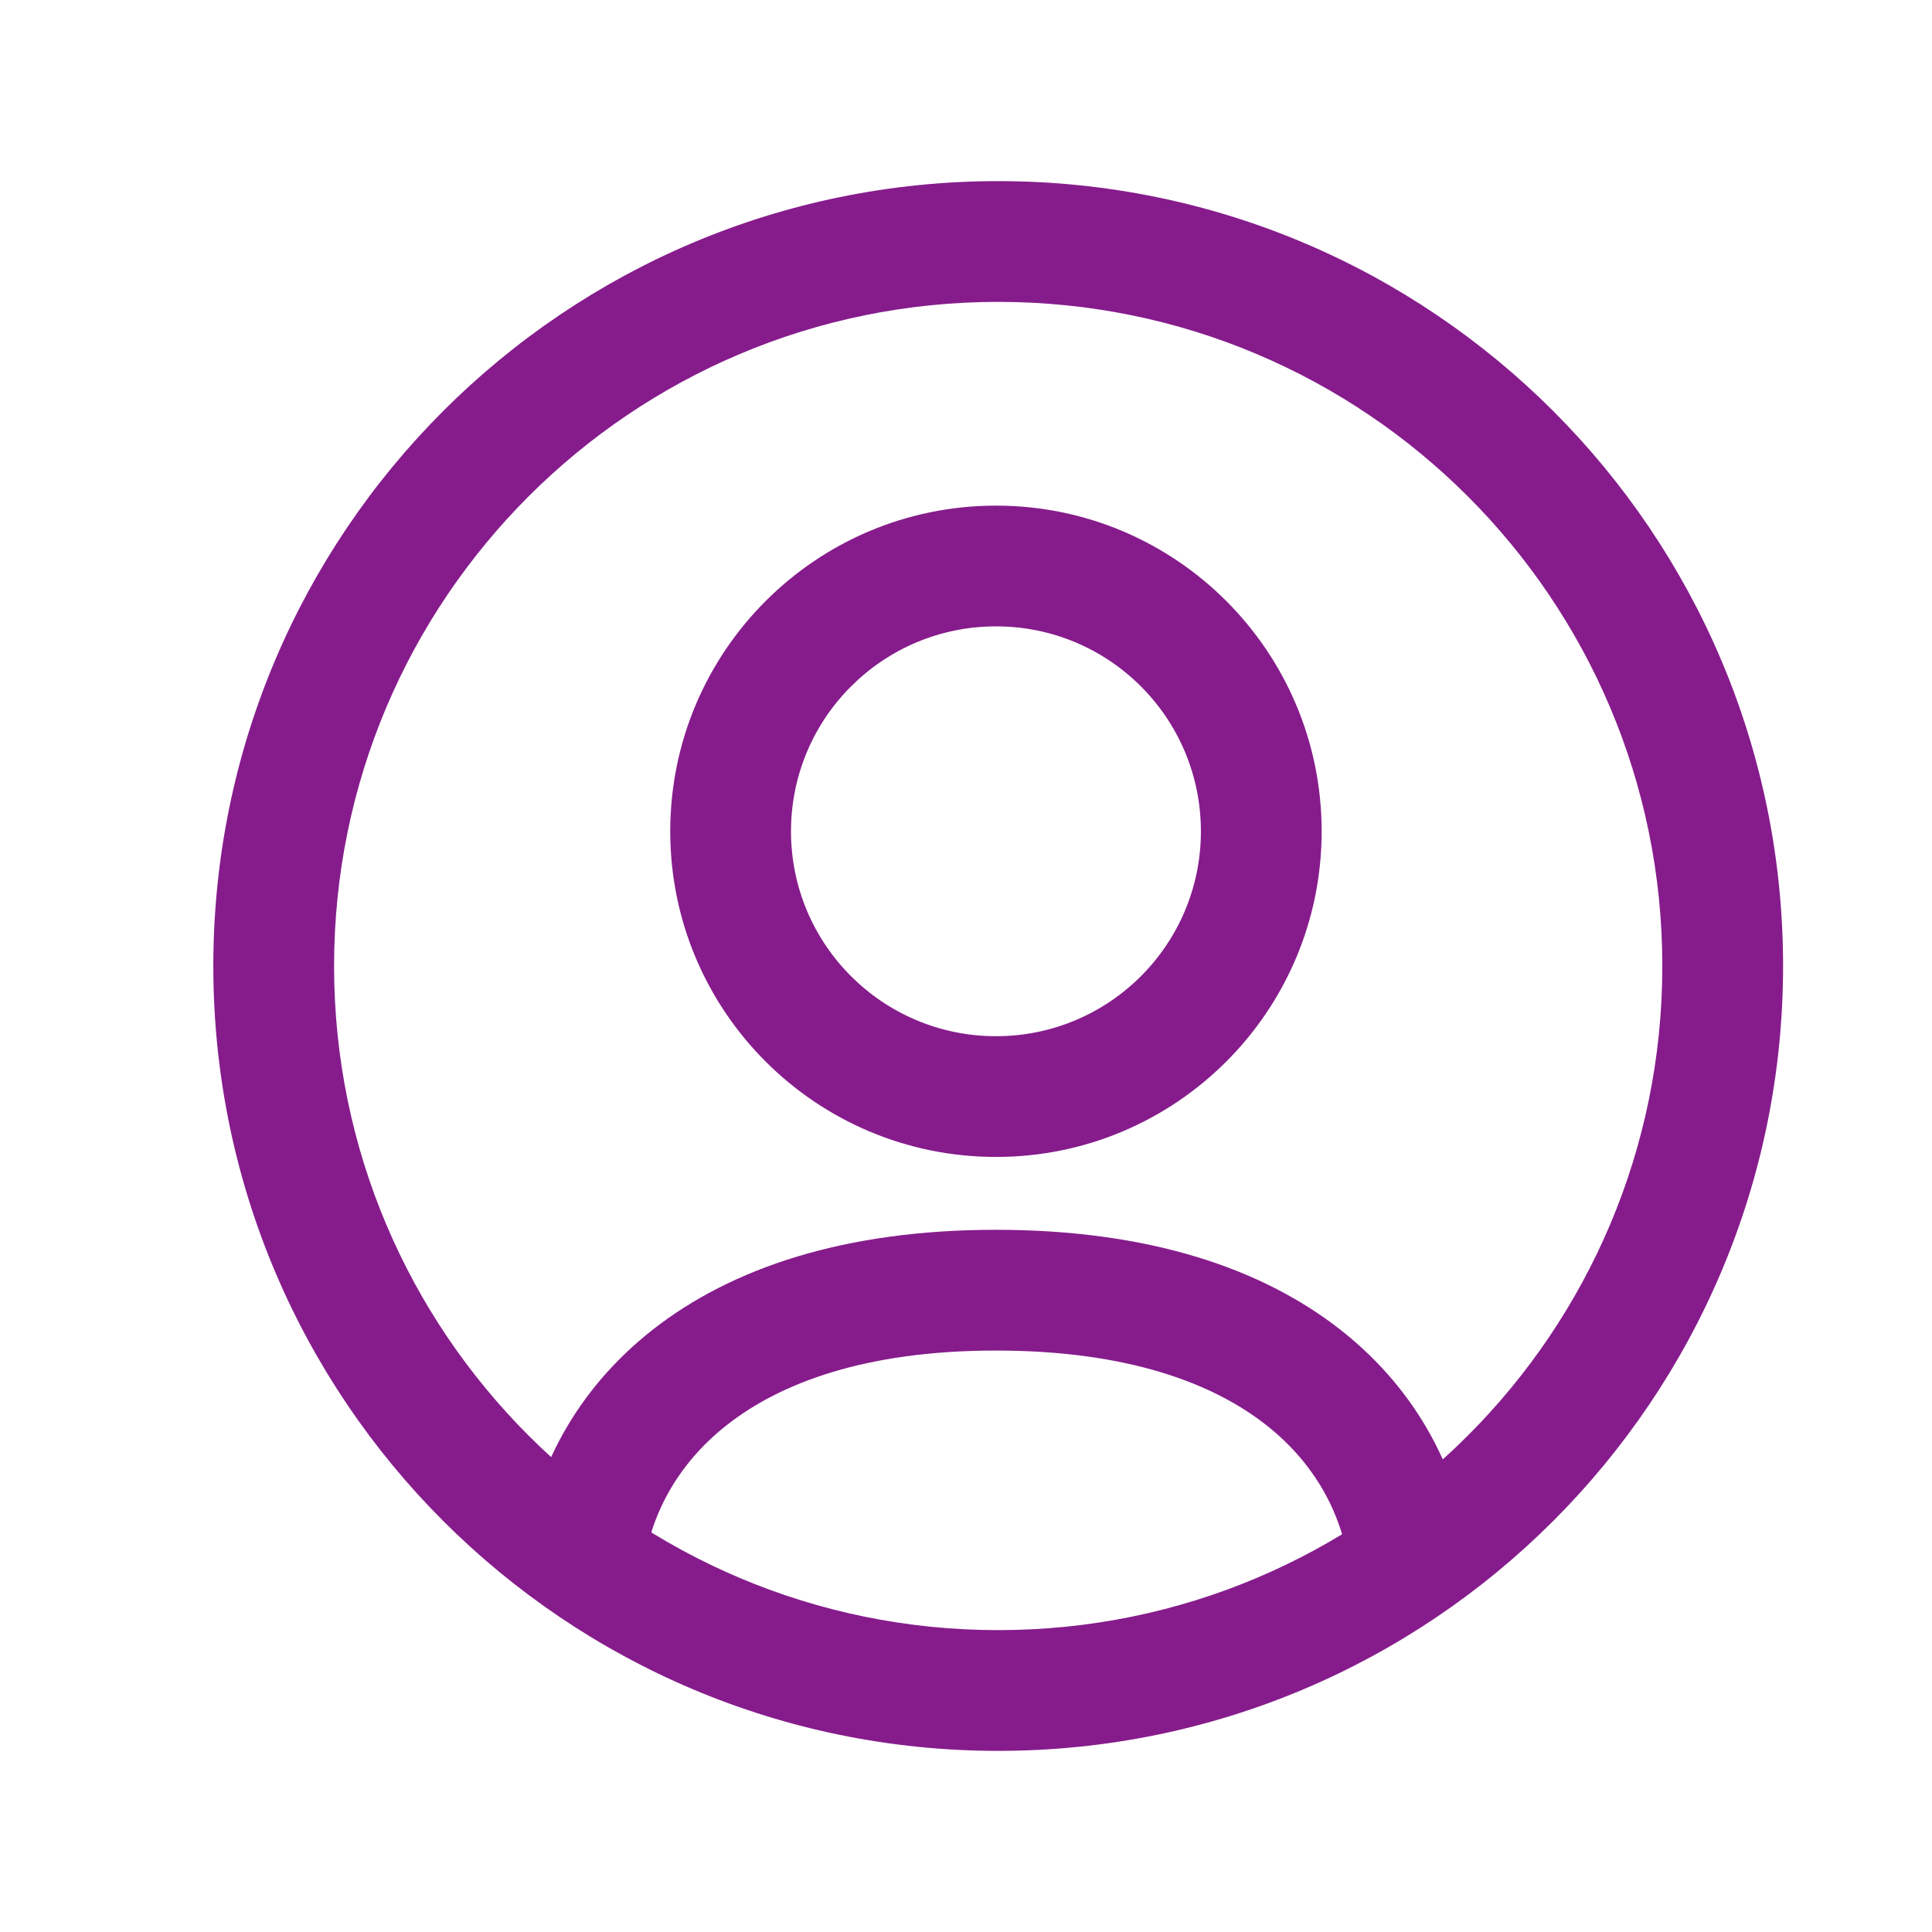 <svg width="24" height="24" viewBox="0 0 24 24" fill="none" xmlns="http://www.w3.org/2000/svg">
<path fill-rule="evenodd" clip-rule="evenodd" d="M12.4 3.75C7.844 3.75 4.15 7.443 4.15 12C4.15 16.556 7.844 20.25 12.4 20.25C16.957 20.25 20.65 16.556 20.65 12C20.65 7.443 16.957 3.75 12.4 3.75ZM2.65 12C2.65 6.615 7.015 2.25 12.4 2.25C17.785 2.25 22.15 6.615 22.15 12C22.15 17.384 17.786 21.75 12.4 21.75C7.015 21.75 2.65 17.384 2.65 12Z" fill="#861C8C"/>
<path fill-rule="evenodd" clip-rule="evenodd" d="M9.036 17.697C8.384 18.207 8.074 18.862 7.996 19.47C7.943 19.881 7.567 20.171 7.156 20.118C6.745 20.065 6.455 19.689 6.508 19.279C6.634 18.301 7.132 17.282 8.112 16.515C9.09 15.75 10.494 15.277 12.37 15.277C14.264 15.277 15.677 15.752 16.658 16.524C17.641 17.298 18.132 18.327 18.252 19.313C18.302 19.724 18.009 20.098 17.597 20.148C17.186 20.198 16.812 19.905 16.763 19.494C16.688 18.875 16.381 18.215 15.73 17.703C15.076 17.188 14.017 16.777 12.37 16.777C10.743 16.777 9.69 17.185 9.036 17.697Z" fill="#861C8C"/>
<path fill-rule="evenodd" clip-rule="evenodd" d="M12.373 7.781C10.966 7.781 9.826 8.921 9.826 10.327C9.826 11.733 10.966 12.872 12.373 12.872C13.779 12.872 14.918 11.733 14.918 10.327C14.918 8.92 13.779 7.781 12.373 7.781ZM8.326 10.327C8.326 8.092 10.138 6.281 12.373 6.281C14.607 6.281 16.418 8.092 16.418 10.327C16.418 12.561 14.607 14.372 12.373 14.372C10.138 14.372 8.326 12.562 8.326 10.327Z" fill="#861C8C"/>
</svg>
